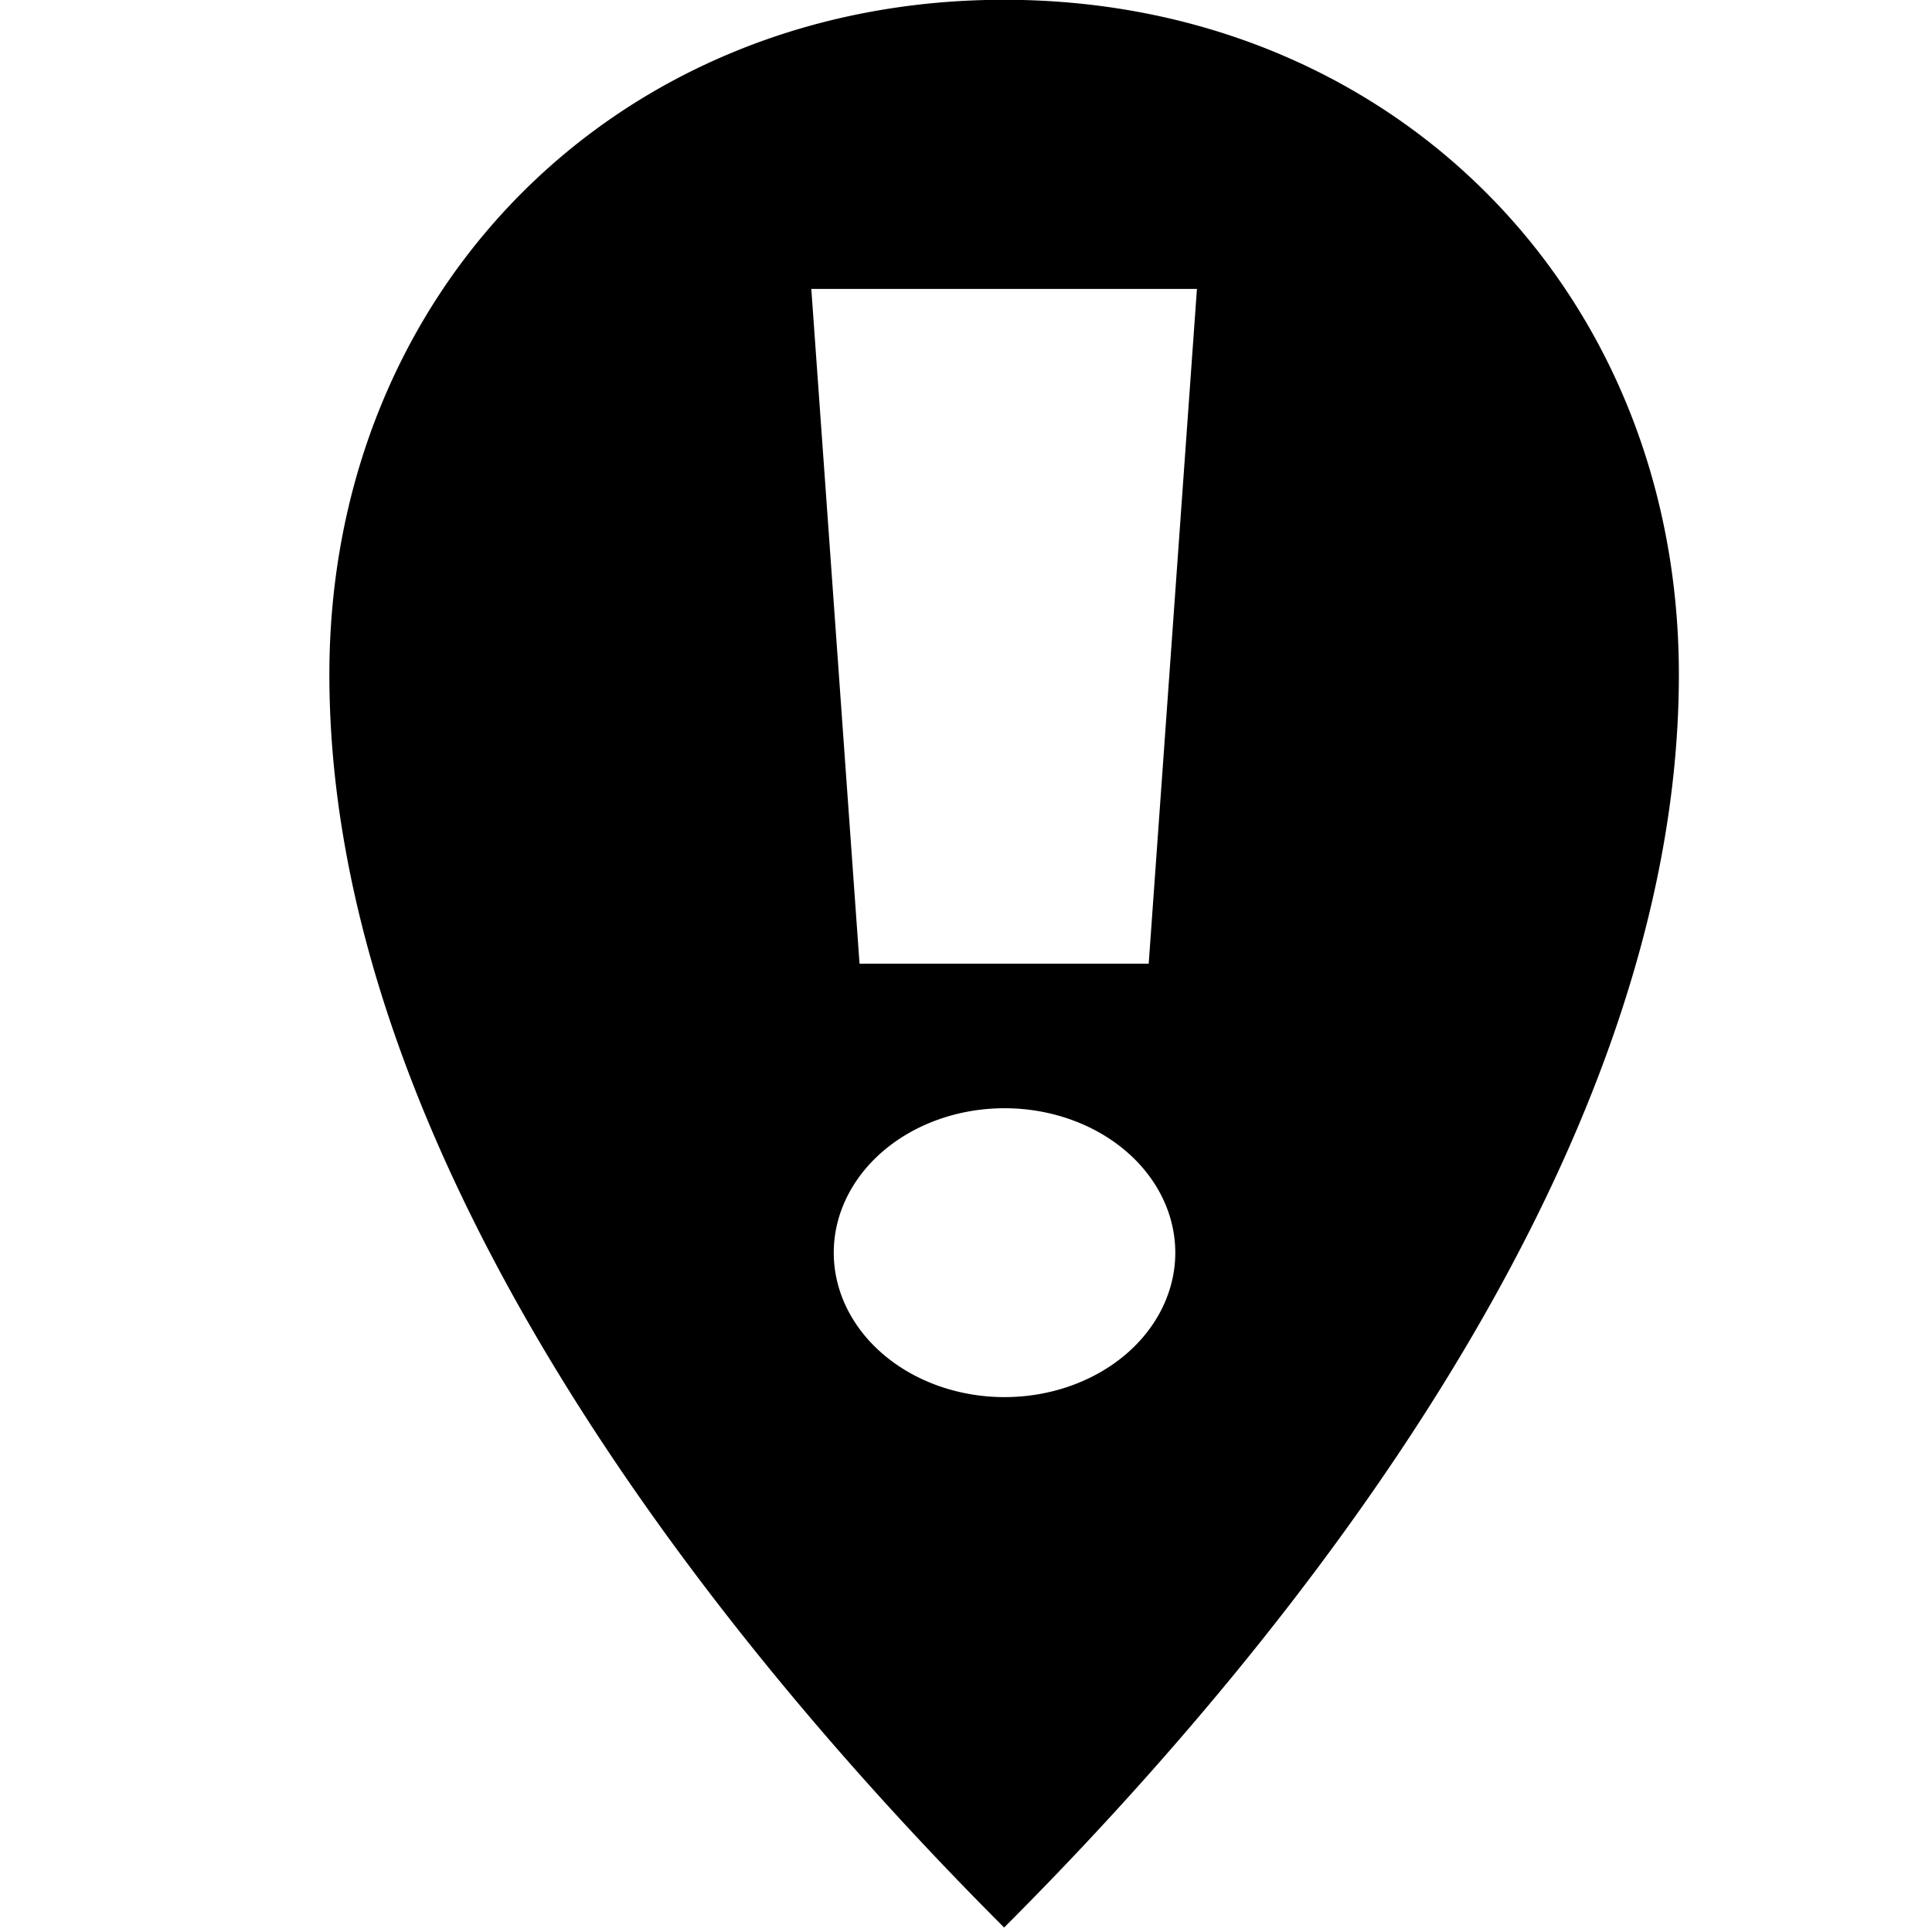 <svg xmlns:dc="http://purl.org/dc/elements/1.1/" xmlns:cc="http://creativecommons.org/ns#" xmlns:rdf="http://www.w3.org/1999/02/22-rdf-syntax-ns#" xmlns:svg="http://www.w3.org/2000/svg" xmlns="http://www.w3.org/2000/svg" width="48" height="48" viewBox="0 0 12.7 12.7" version="1.1" id="svg8"><g id="layer1" transform="translate(0,-284.3)"><g id="g4512" transform="matrix(2.4,0,0,2.4,-1.005,-414.531)"><path d="M 25 0 C 15.4 0 8.199 7.201 8.199 16.801 C 8.199 28.801 17.8 40.8 25 48 C 32.2 40.8 41.801 28.801 41.801 16.801 C 41.801 7.201 34.6 0 25 0 z M 20.199 7.199 L 29.801 7.199 L 28.6 24 L 21.4 24 L 20.199 7.199 z M 25.01 27.6 A 4.253 3.597 0 0 1 29.262 31.197 A 4.253 3.597 0 0 1 25.01 34.793 A 4.253 3.597 0 0 1 20.758 31.197 A 4.253 3.597 0 0 1 25.01 27.6 z" transform="matrix(0.11,0,0,0.11,0.419,291.179)" id="path4491" fill="#000000" fill-opacity="1" stroke="none" stroke-width="12" stroke-linecap="square" stroke-linejoin="miter" stroke-miterlimit="4" stroke-dasharray="none" stroke-opacity="0.502" paint-order="markers fill stroke"/></g></g></svg>